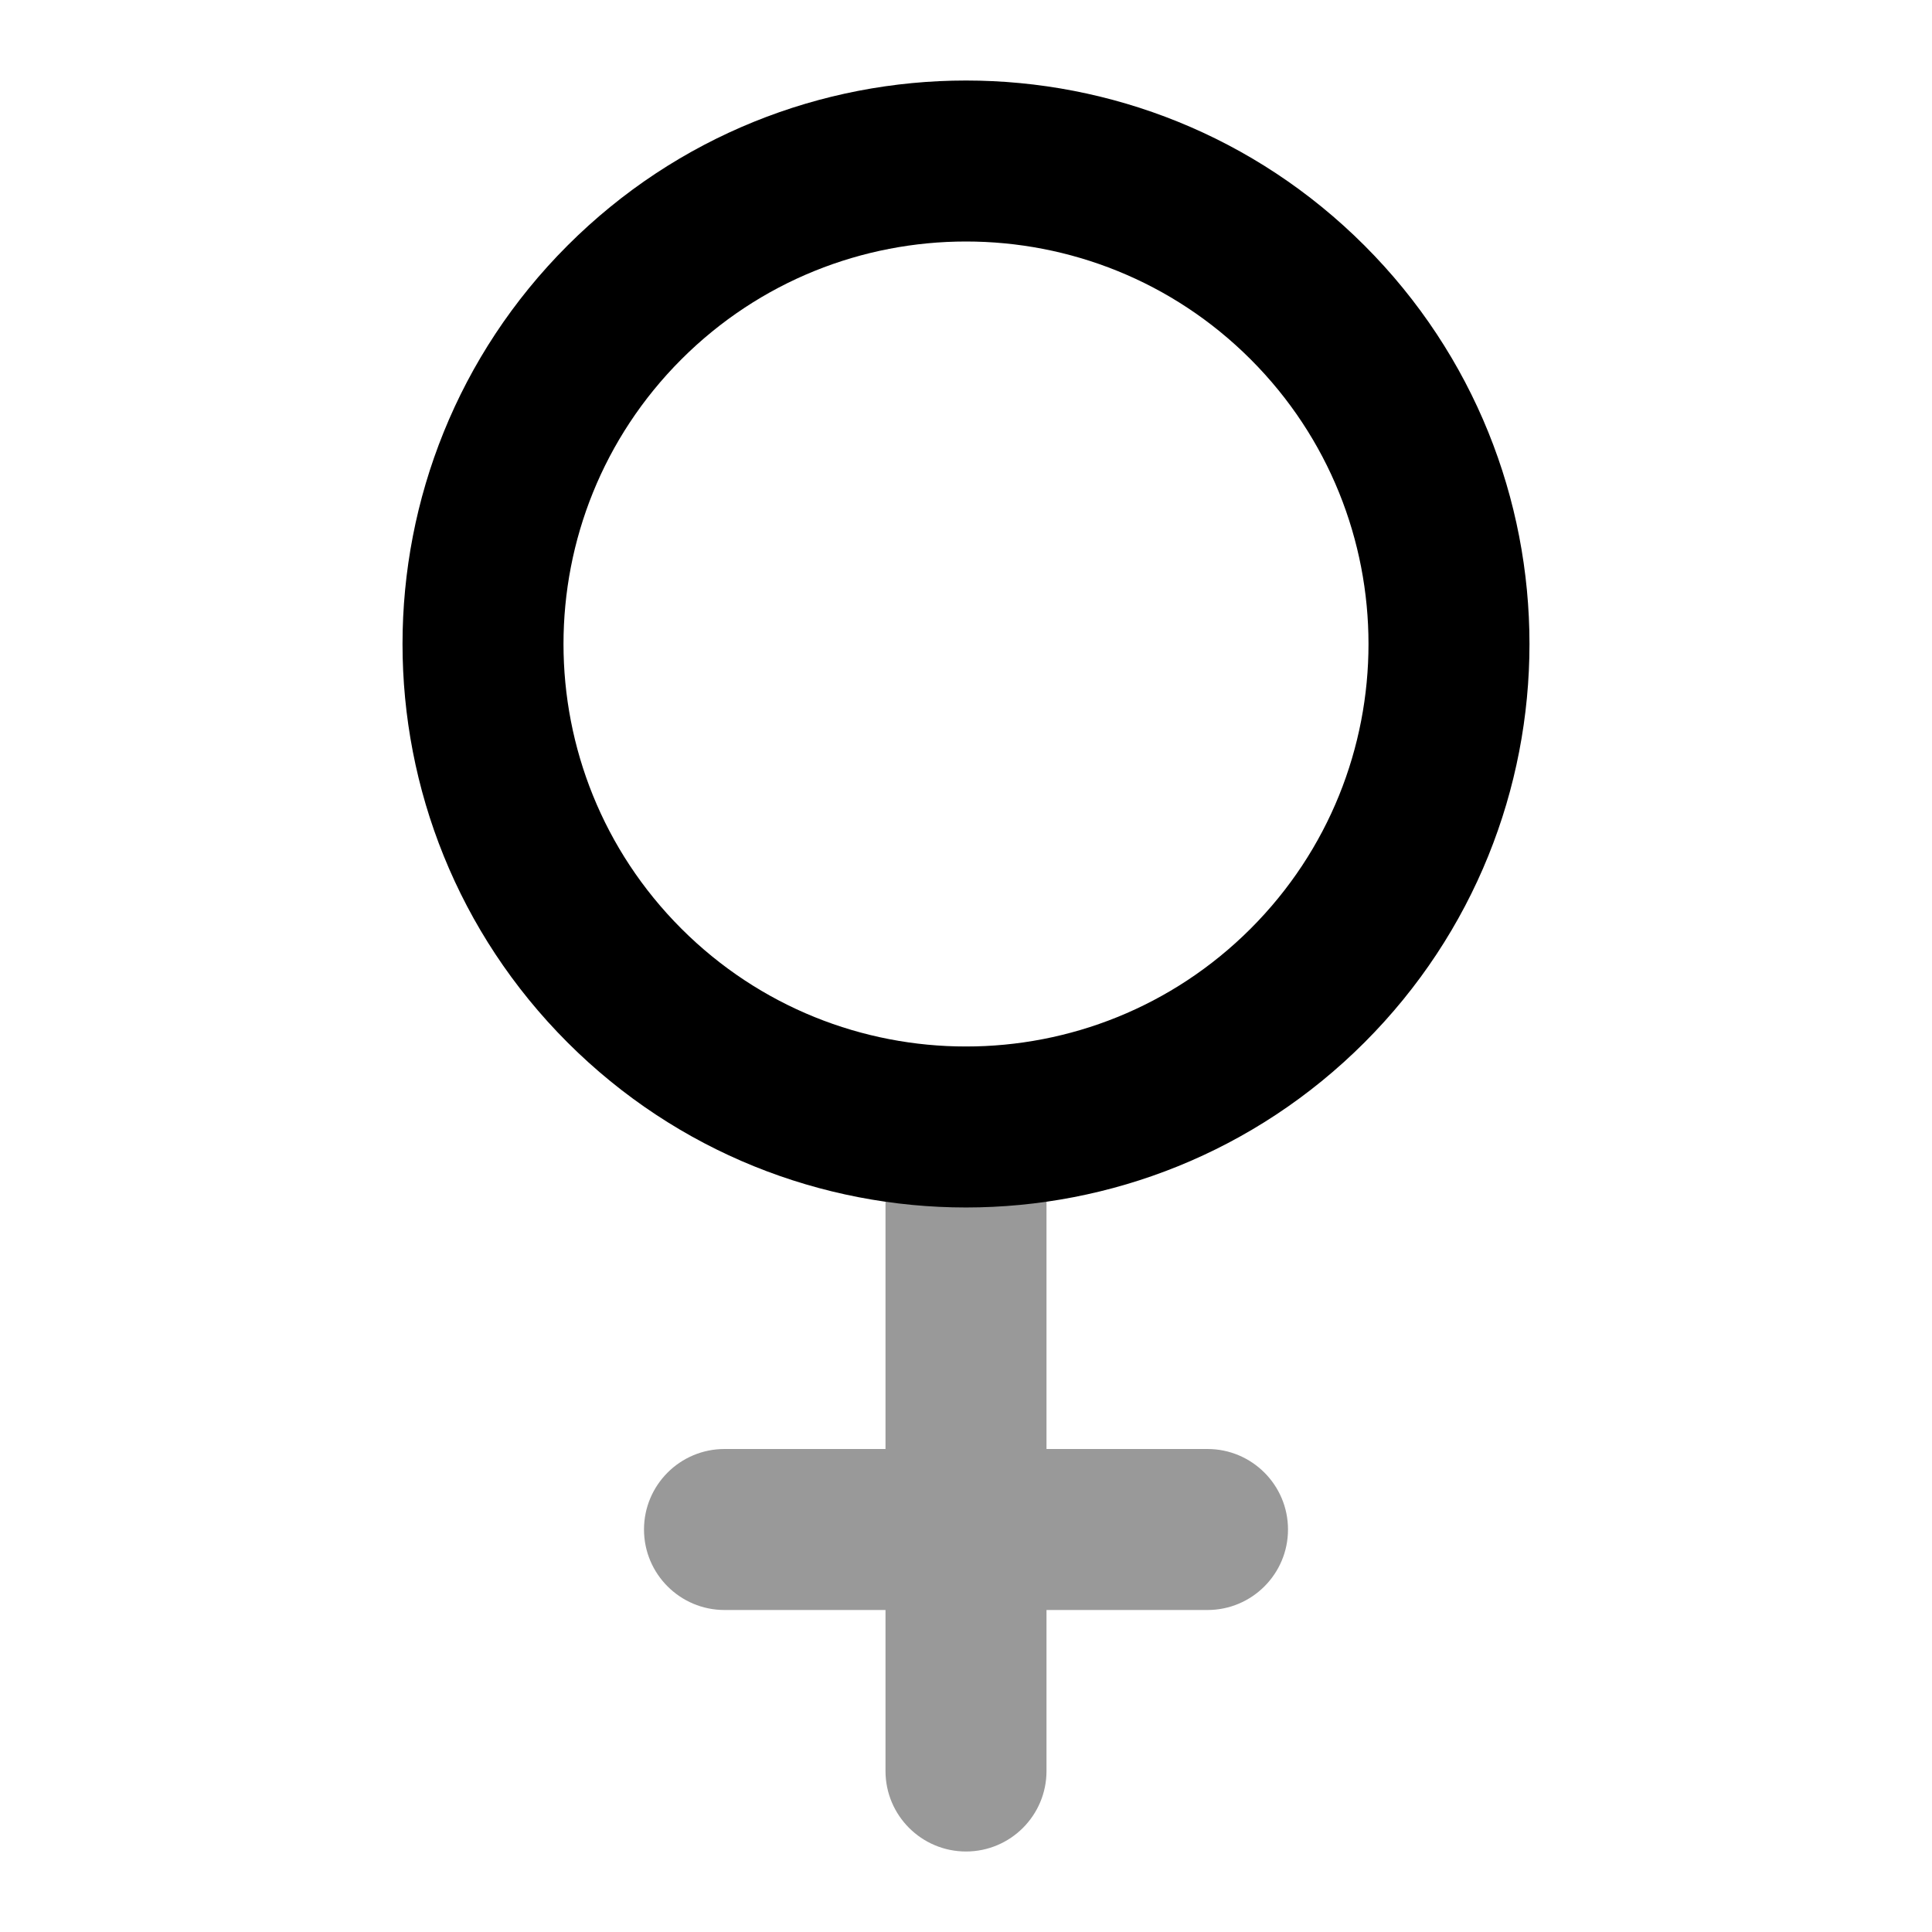 <svg width="24" height="24" viewBox="0 0 24 24" xmlns="http://www.w3.org/2000/svg">
<path fill-rule="evenodd" clip-rule="evenodd" d="M7.05 3.05C9.784 0.317 14.216 0.317 16.95 3.05C19.683 5.784 19.683 10.216 16.95 12.95C14.216 15.683 9.784 15.683 7.05 12.95C4.317 10.216 4.317 5.784 7.05 3.05ZM15.536 4.464C13.583 2.512 10.417 2.512 8.464 4.464C6.512 6.417 6.512 9.583 8.464 11.536C10.417 13.488 13.583 13.488 15.536 11.536C17.488 9.583 17.488 6.417 15.536 4.464Z" fill="currentColor"/>
<path opacity="0.4" fill-rule="evenodd" clip-rule="evenodd" d="M12 13C12.552 13 13 13.448 13 14V18H15C15.552 18 16 18.448 16 19C16 19.552 15.552 20 15 20H13V22C13 22.552 12.552 23 12 23C11.448 23 11 22.552 11 22V20L9 20C8.448 20 8 19.552 8 19C8 18.448 8.448 18 9 18L11 18V14C11 13.448 11.448 13 12 13Z" fill="currentColor"/>
</svg>
